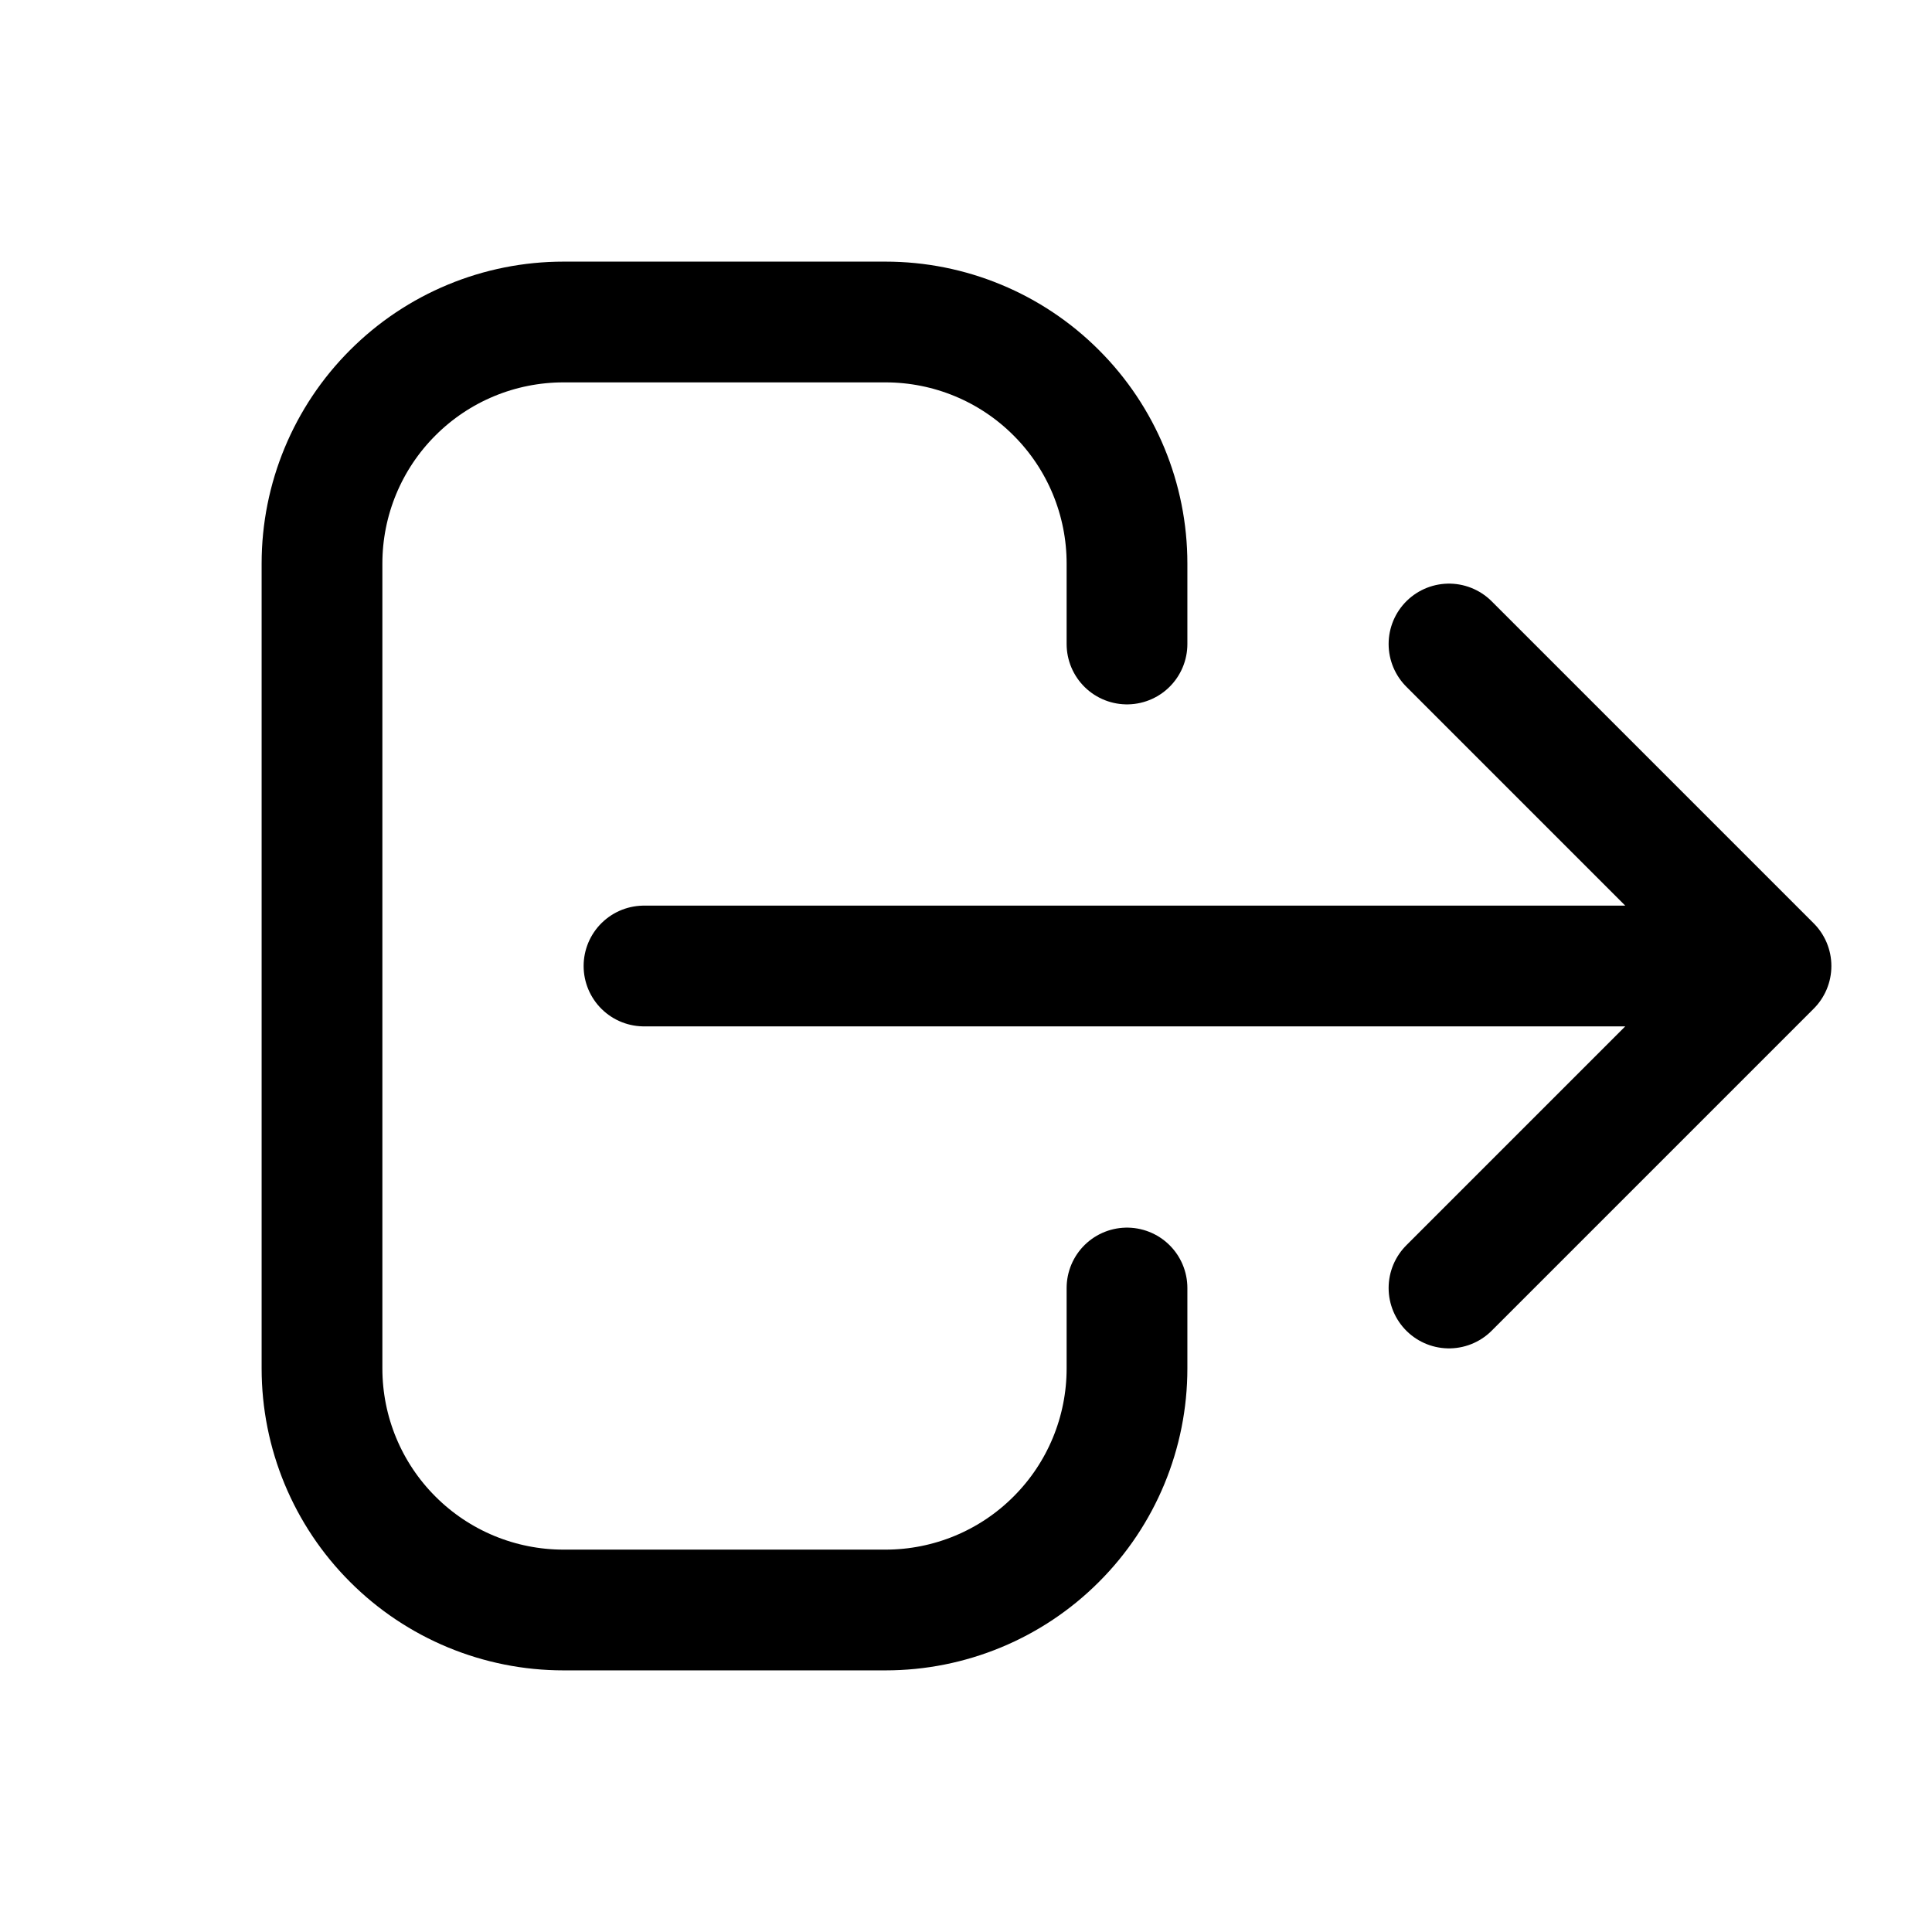 <svg viewBox="0 0 24 24" fill="none" xmlns="http://www.w3.org/2000/svg">
<path d="M14 16V17C14 17.796 13.684 18.559 13.121 19.121C12.559 19.684 11.796 20 11 20H7C6.204 20 5.441 19.684 4.879 19.121C4.316 18.559 4 17.796 4 17V7C4 6.204 4.316 5.441 4.879 4.879C5.441 4.316 6.204 4 7 4H11C11.796 4 12.559 4.316 13.121 4.879C13.684 5.441 14 6.204 14 7V8M18 16L22 12L18 16ZM22 12L18 8L22 12ZM22 12H8H22Z" stroke="currentColor" stroke-width="1.5" stroke-linecap="round" stroke-linejoin="round"/>
</svg>
